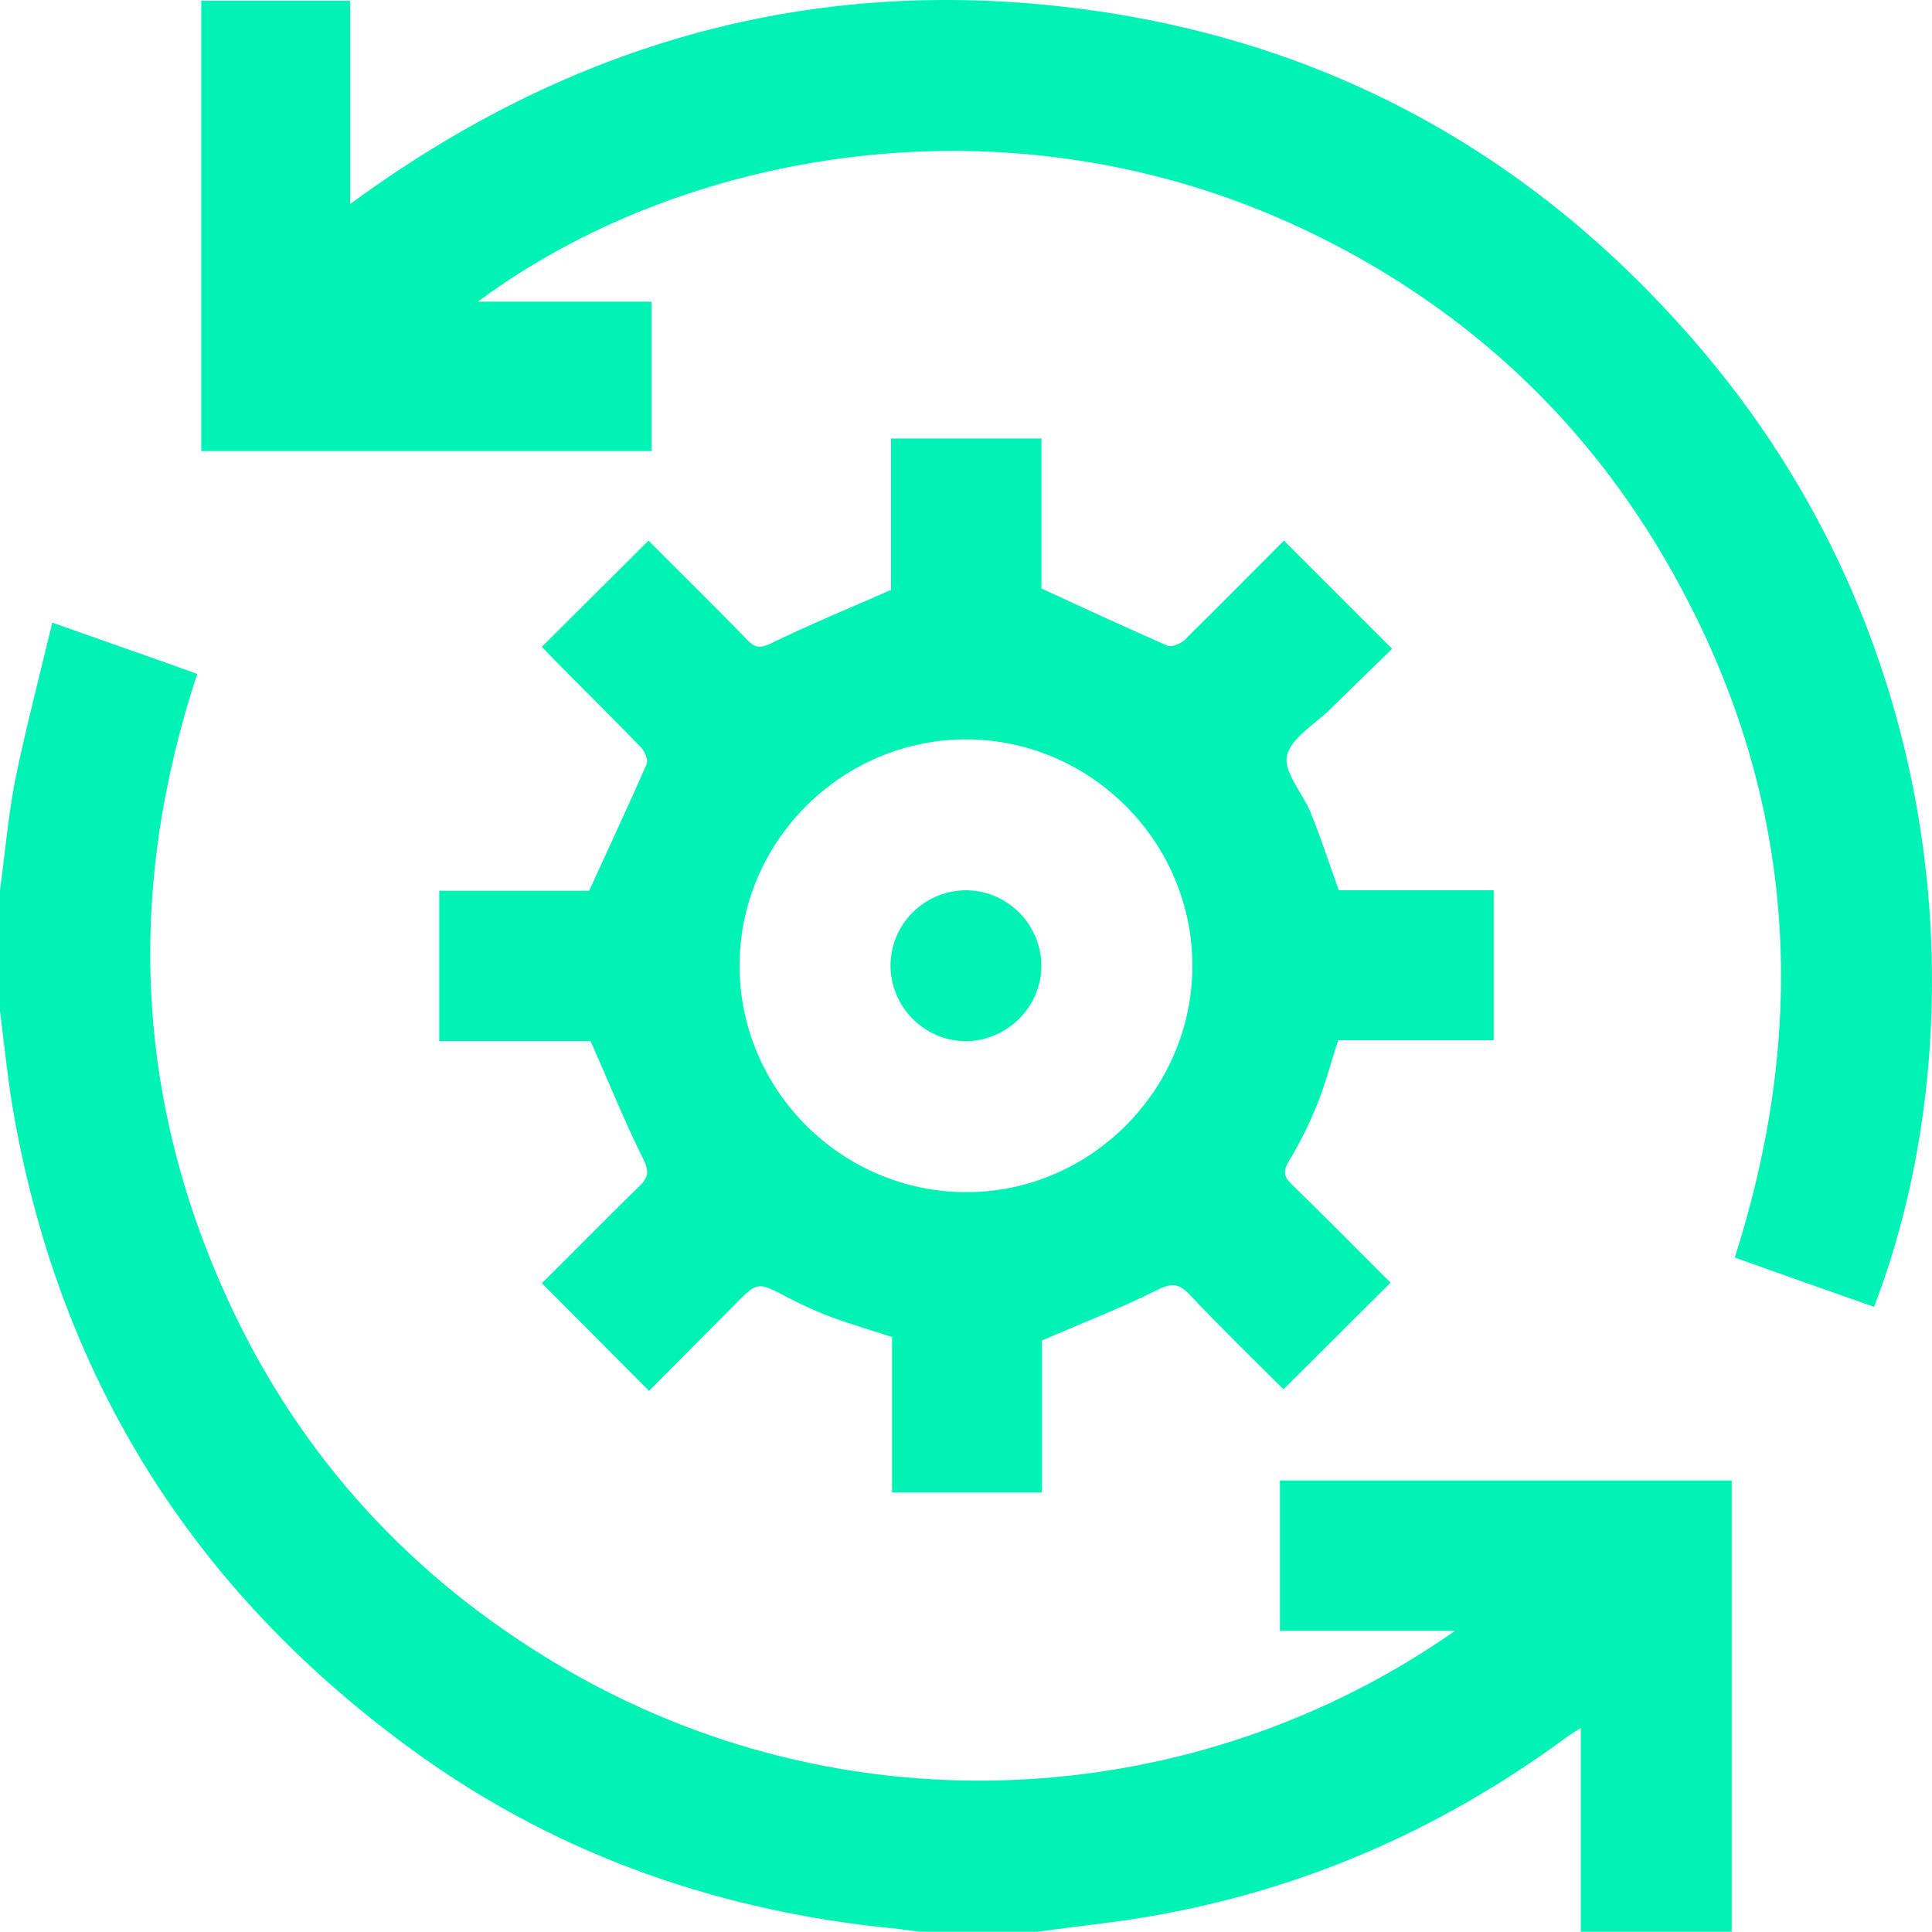 <svg width="35" height="35" viewBox="0 0 35 35" fill="none" xmlns="http://www.w3.org/2000/svg">
<g clip-path="url(#clip0_21_103)">
<path d="M0 16.128C0.091 15.463 0.146 14.797 0.273 14.141C0.465 13.202 0.711 12.264 0.948 11.279C1.868 11.607 2.716 11.899 3.573 12.209C2.279 16.128 2.443 19.947 4.183 23.666C5.469 26.409 7.446 28.56 10.044 30.118C15.339 33.299 21.737 32.789 26.358 29.544C25.265 29.544 24.235 29.544 23.187 29.544C23.187 28.614 23.187 27.73 23.187 26.819C25.893 26.819 28.61 26.819 31.371 26.819C31.371 29.535 31.371 32.269 31.371 34.995C30.46 34.995 29.548 34.995 28.637 34.995C28.637 33.782 28.637 32.57 28.637 31.303C28.5 31.394 28.418 31.44 28.336 31.504C26.058 33.172 23.533 34.265 20.753 34.73C20.106 34.84 19.45 34.903 18.794 34.995C18.083 34.995 17.381 34.995 16.67 34.995C16.433 34.967 16.196 34.931 15.968 34.913C12.815 34.566 9.925 33.518 7.373 31.631C3.509 28.788 1.121 25.005 0.264 20.266C0.146 19.619 0.082 18.963 0 18.316C0 17.586 0 16.857 0 16.128Z" fill="#00F2B5"/>
<path d="M23.26 9.794C23.916 10.45 24.545 11.079 25.219 11.753C24.864 12.1 24.49 12.464 24.107 12.838C23.825 13.12 23.387 13.367 23.314 13.695C23.251 13.986 23.597 14.369 23.743 14.716C23.925 15.171 24.08 15.636 24.253 16.128C25.156 16.128 26.103 16.128 27.06 16.128C27.06 17.04 27.06 17.924 27.06 18.844C26.131 18.844 25.192 18.844 24.244 18.844C24.107 19.254 24.007 19.655 23.852 20.029C23.715 20.375 23.542 20.713 23.351 21.032C23.242 21.214 23.251 21.314 23.406 21.46C24.016 22.052 24.618 22.663 25.192 23.237C24.545 23.875 23.916 24.513 23.251 25.169C22.704 24.623 22.111 24.048 21.546 23.447C21.346 23.237 21.209 23.246 20.954 23.374C20.298 23.702 19.605 23.966 18.876 24.285C18.876 25.142 18.876 26.081 18.876 27.038C17.964 27.038 17.08 27.038 16.16 27.038C16.16 26.099 16.16 25.16 16.16 24.222C15.777 24.094 15.422 23.994 15.075 23.866C14.802 23.766 14.528 23.638 14.264 23.502C13.726 23.219 13.726 23.21 13.307 23.638C12.788 24.158 12.268 24.686 11.758 25.197C11.111 24.55 10.482 23.912 9.816 23.246C10.39 22.681 10.974 22.08 11.575 21.496C11.748 21.332 11.767 21.223 11.648 20.986C11.311 20.312 11.028 19.601 10.7 18.862C9.853 18.862 8.923 18.862 7.957 18.862C7.957 17.951 7.957 17.058 7.957 16.137C8.896 16.137 9.835 16.137 10.673 16.137C11.038 15.335 11.384 14.597 11.712 13.85C11.748 13.777 11.685 13.622 11.621 13.549C11.101 13.011 10.564 12.482 10.035 11.945C9.953 11.863 9.88 11.781 9.816 11.717C10.463 11.07 11.101 10.441 11.748 9.794C12.332 10.377 12.943 10.979 13.535 11.589C13.69 11.753 13.79 11.744 13.991 11.644C14.683 11.307 15.394 11.015 16.142 10.687C16.142 9.839 16.142 8.901 16.142 7.944C17.053 7.944 17.946 7.944 18.867 7.944C18.867 8.891 18.867 9.83 18.867 10.66C19.669 11.033 20.407 11.371 21.154 11.699C21.227 11.726 21.382 11.662 21.455 11.598C22.057 11.006 22.658 10.395 23.26 9.794ZM13.398 17.495C13.398 19.747 15.248 21.597 17.509 21.597C19.751 21.597 21.592 19.747 21.601 17.514C21.61 15.253 19.76 13.403 17.509 13.394C15.248 13.394 13.398 15.244 13.398 17.495Z" fill="#00F2B5"/>
<path d="M33.95 23.675C33.121 23.383 32.291 23.091 31.426 22.782C32.847 18.352 32.492 14.096 30.131 10.076C28.582 7.442 26.395 5.474 23.633 4.161C18.201 1.591 12.268 2.776 8.658 5.465C9.725 5.465 10.755 5.465 11.803 5.465C11.803 6.376 11.803 7.26 11.803 8.171C9.096 8.171 6.38 8.171 3.646 8.171C3.646 5.465 3.646 2.749 3.646 0.014C4.539 0.014 5.423 0.014 6.343 0.014C6.343 1.217 6.343 2.42 6.343 3.696C10.217 0.853 14.473 -0.405 19.194 0.114C23.916 0.634 27.816 2.767 30.87 6.385C35.536 11.917 35.755 18.99 33.95 23.675Z" fill="#00F2B5"/>
<path d="M17.526 16.128C18.274 16.146 18.875 16.766 18.866 17.523C18.848 18.27 18.219 18.871 17.472 18.862C16.724 18.844 16.123 18.224 16.132 17.468C16.15 16.711 16.77 16.119 17.526 16.128Z" fill="#00F2B5"/>
</g>
<defs>
<clipPath id="clip0_21_103">
<rect width="35" height="35" fill="white"/>
</clipPath>
</defs>
</svg>
